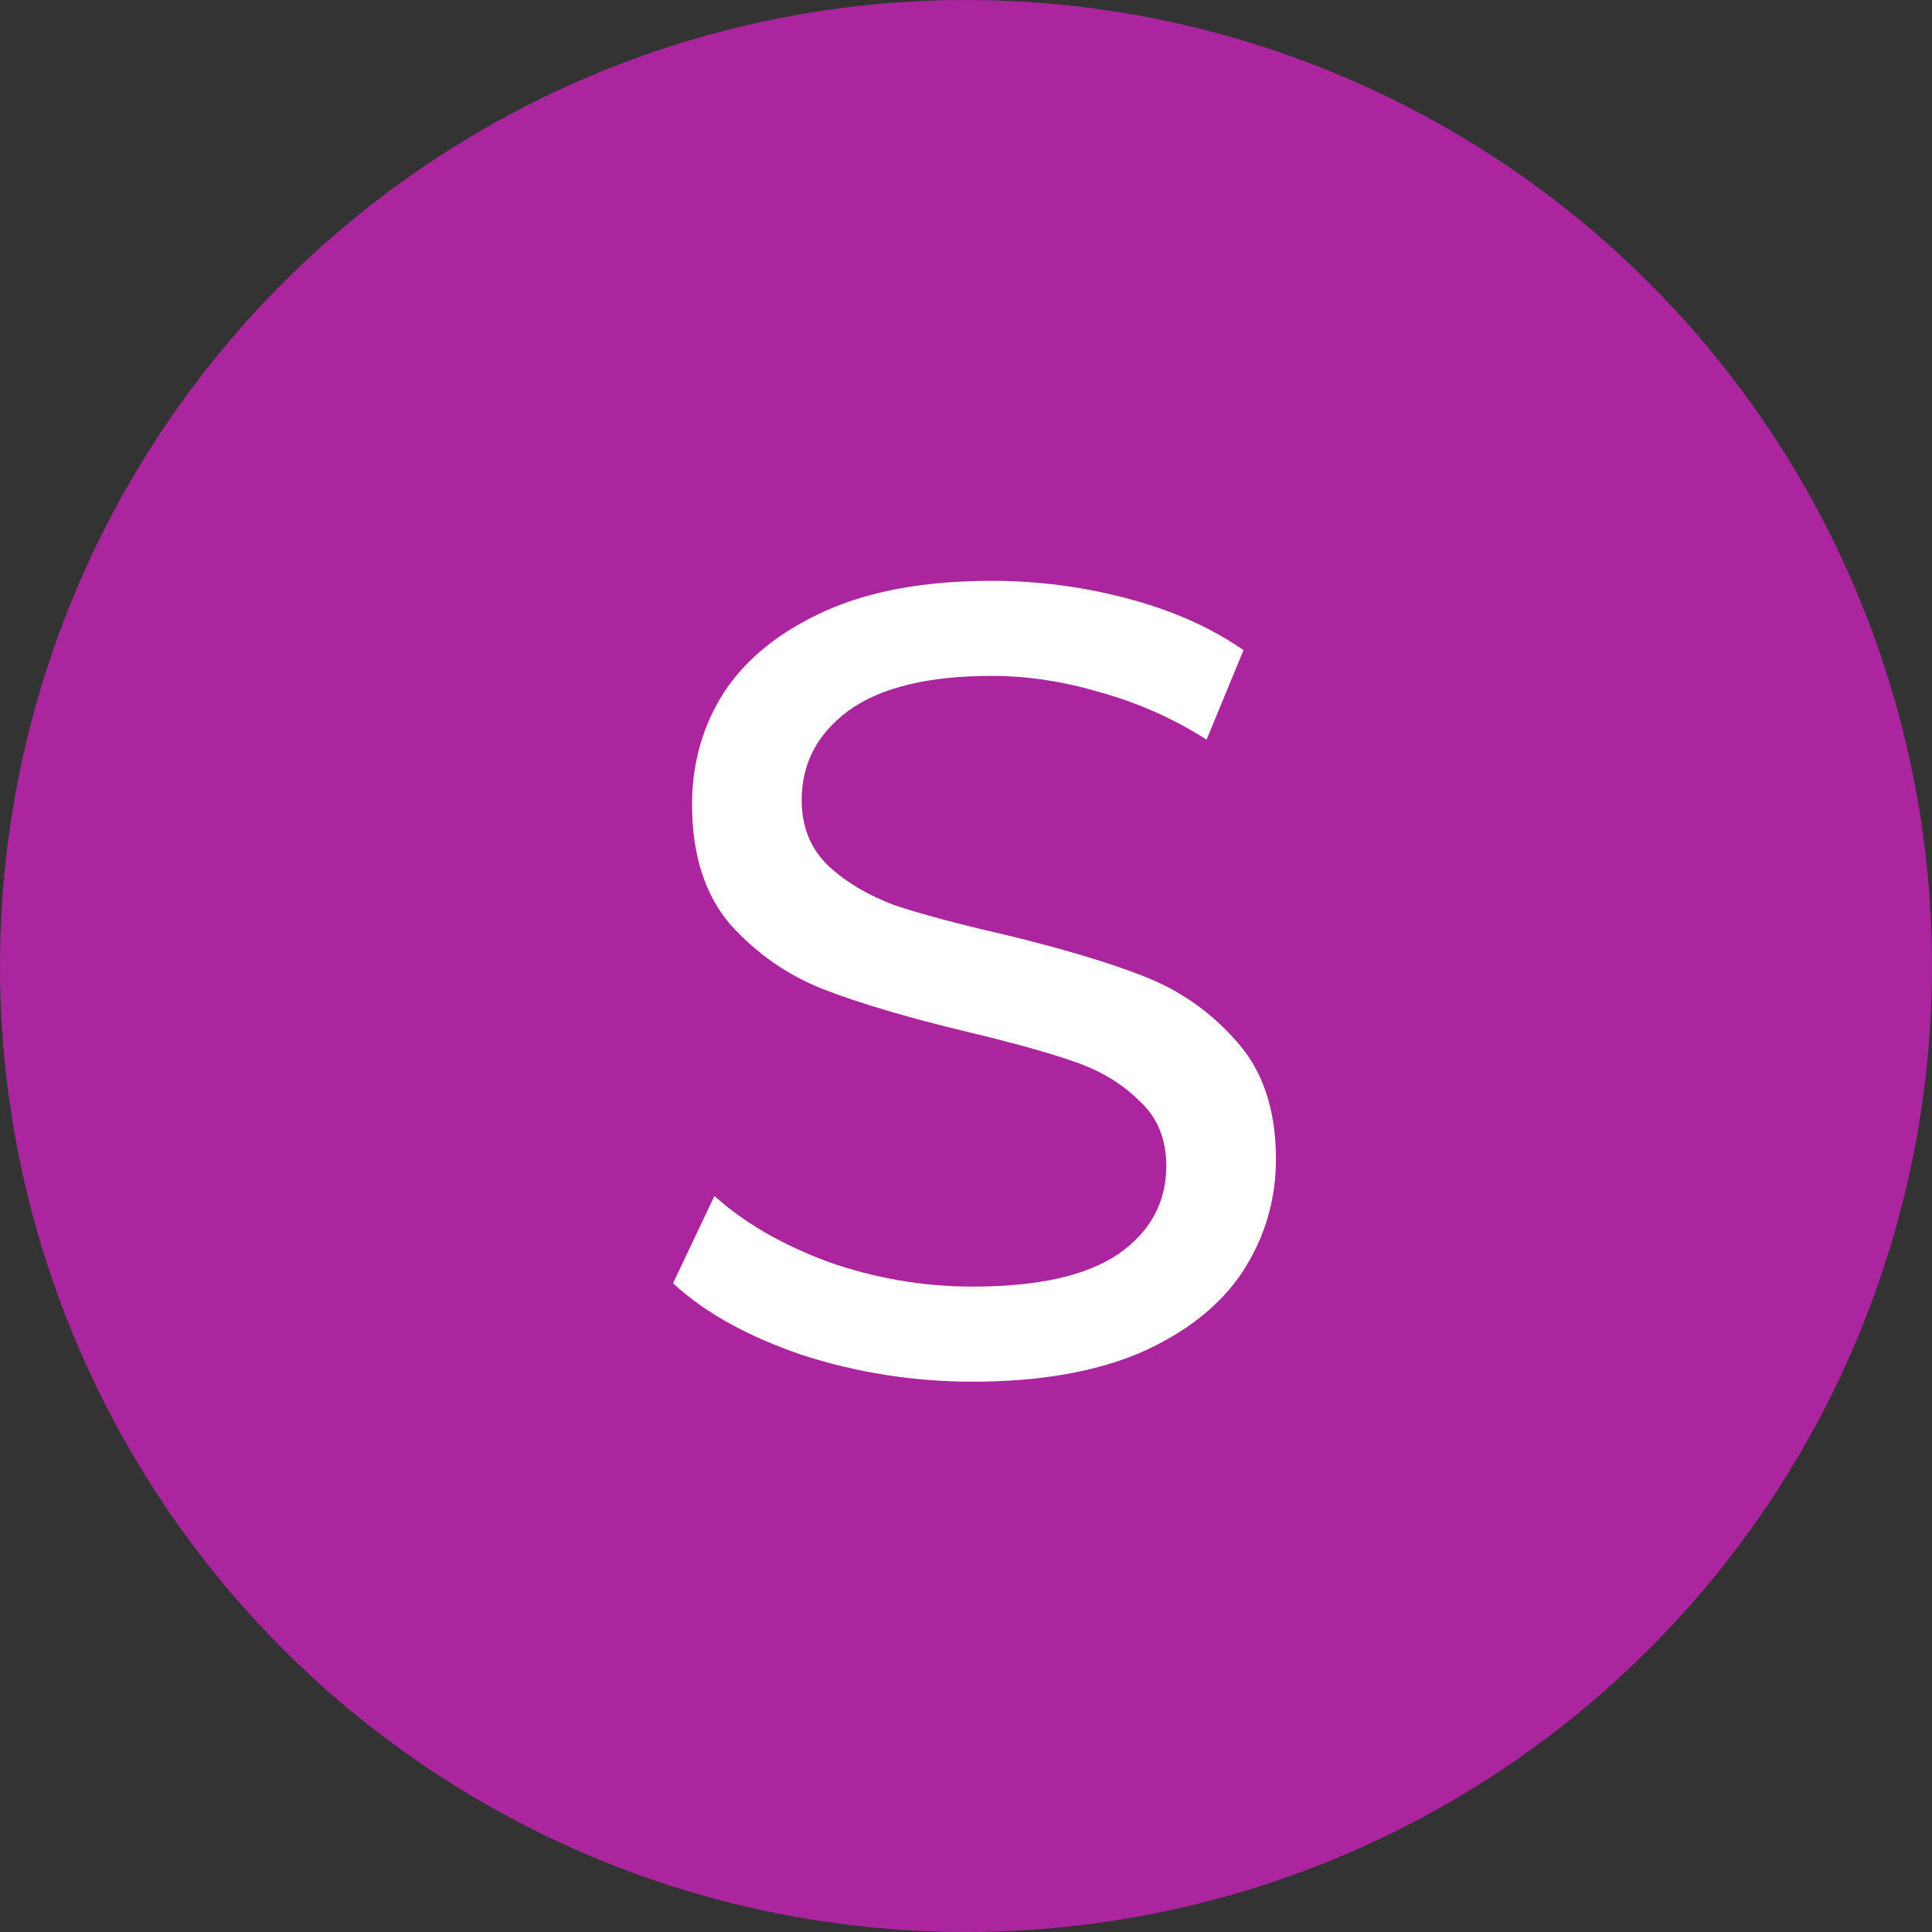 <svg width="38" height="38" viewBox="0 0 38 38" fill="none" xmlns="http://www.w3.org/2000/svg">
<rect x="0" y="0" width="38" height="38" fill="#333333" stroke="none"/>
<circle cx="19" cy="19" r="19" fill="#AB259E"/>
<path d="M19.134 27.176C17.975 27.176 16.853 27 15.768 26.648C14.697 26.281 13.854 25.812 13.238 25.24L14.052 23.524C14.639 24.052 15.387 24.485 16.296 24.822C17.22 25.145 18.166 25.306 19.134 25.306C20.41 25.306 21.363 25.093 21.994 24.668C22.625 24.228 22.94 23.649 22.94 22.93C22.94 22.402 22.764 21.977 22.412 21.654C22.075 21.317 21.649 21.06 21.136 20.884C20.637 20.708 19.926 20.51 19.002 20.29C17.843 20.011 16.905 19.733 16.186 19.454C15.482 19.175 14.873 18.75 14.36 18.178C13.861 17.591 13.612 16.807 13.612 15.824C13.612 15.003 13.825 14.262 14.25 13.602C14.69 12.942 15.35 12.414 16.23 12.018C17.11 11.622 18.203 11.424 19.508 11.424C20.417 11.424 21.312 11.541 22.192 11.776C23.072 12.011 23.827 12.348 24.458 12.788L23.732 14.548C23.087 14.137 22.397 13.829 21.664 13.624C20.931 13.404 20.212 13.294 19.508 13.294C18.261 13.294 17.323 13.521 16.692 13.976C16.076 14.431 15.768 15.017 15.768 15.736C15.768 16.264 15.944 16.697 16.296 17.034C16.648 17.357 17.081 17.613 17.594 17.804C18.122 17.98 18.833 18.171 19.728 18.376C20.887 18.655 21.818 18.933 22.522 19.212C23.226 19.491 23.827 19.916 24.326 20.488C24.839 21.06 25.096 21.83 25.096 22.798C25.096 23.605 24.876 24.345 24.436 25.02C23.996 25.68 23.329 26.208 22.434 26.604C21.539 26.985 20.439 27.176 19.134 27.176Z" fill="white"/>
</svg>
